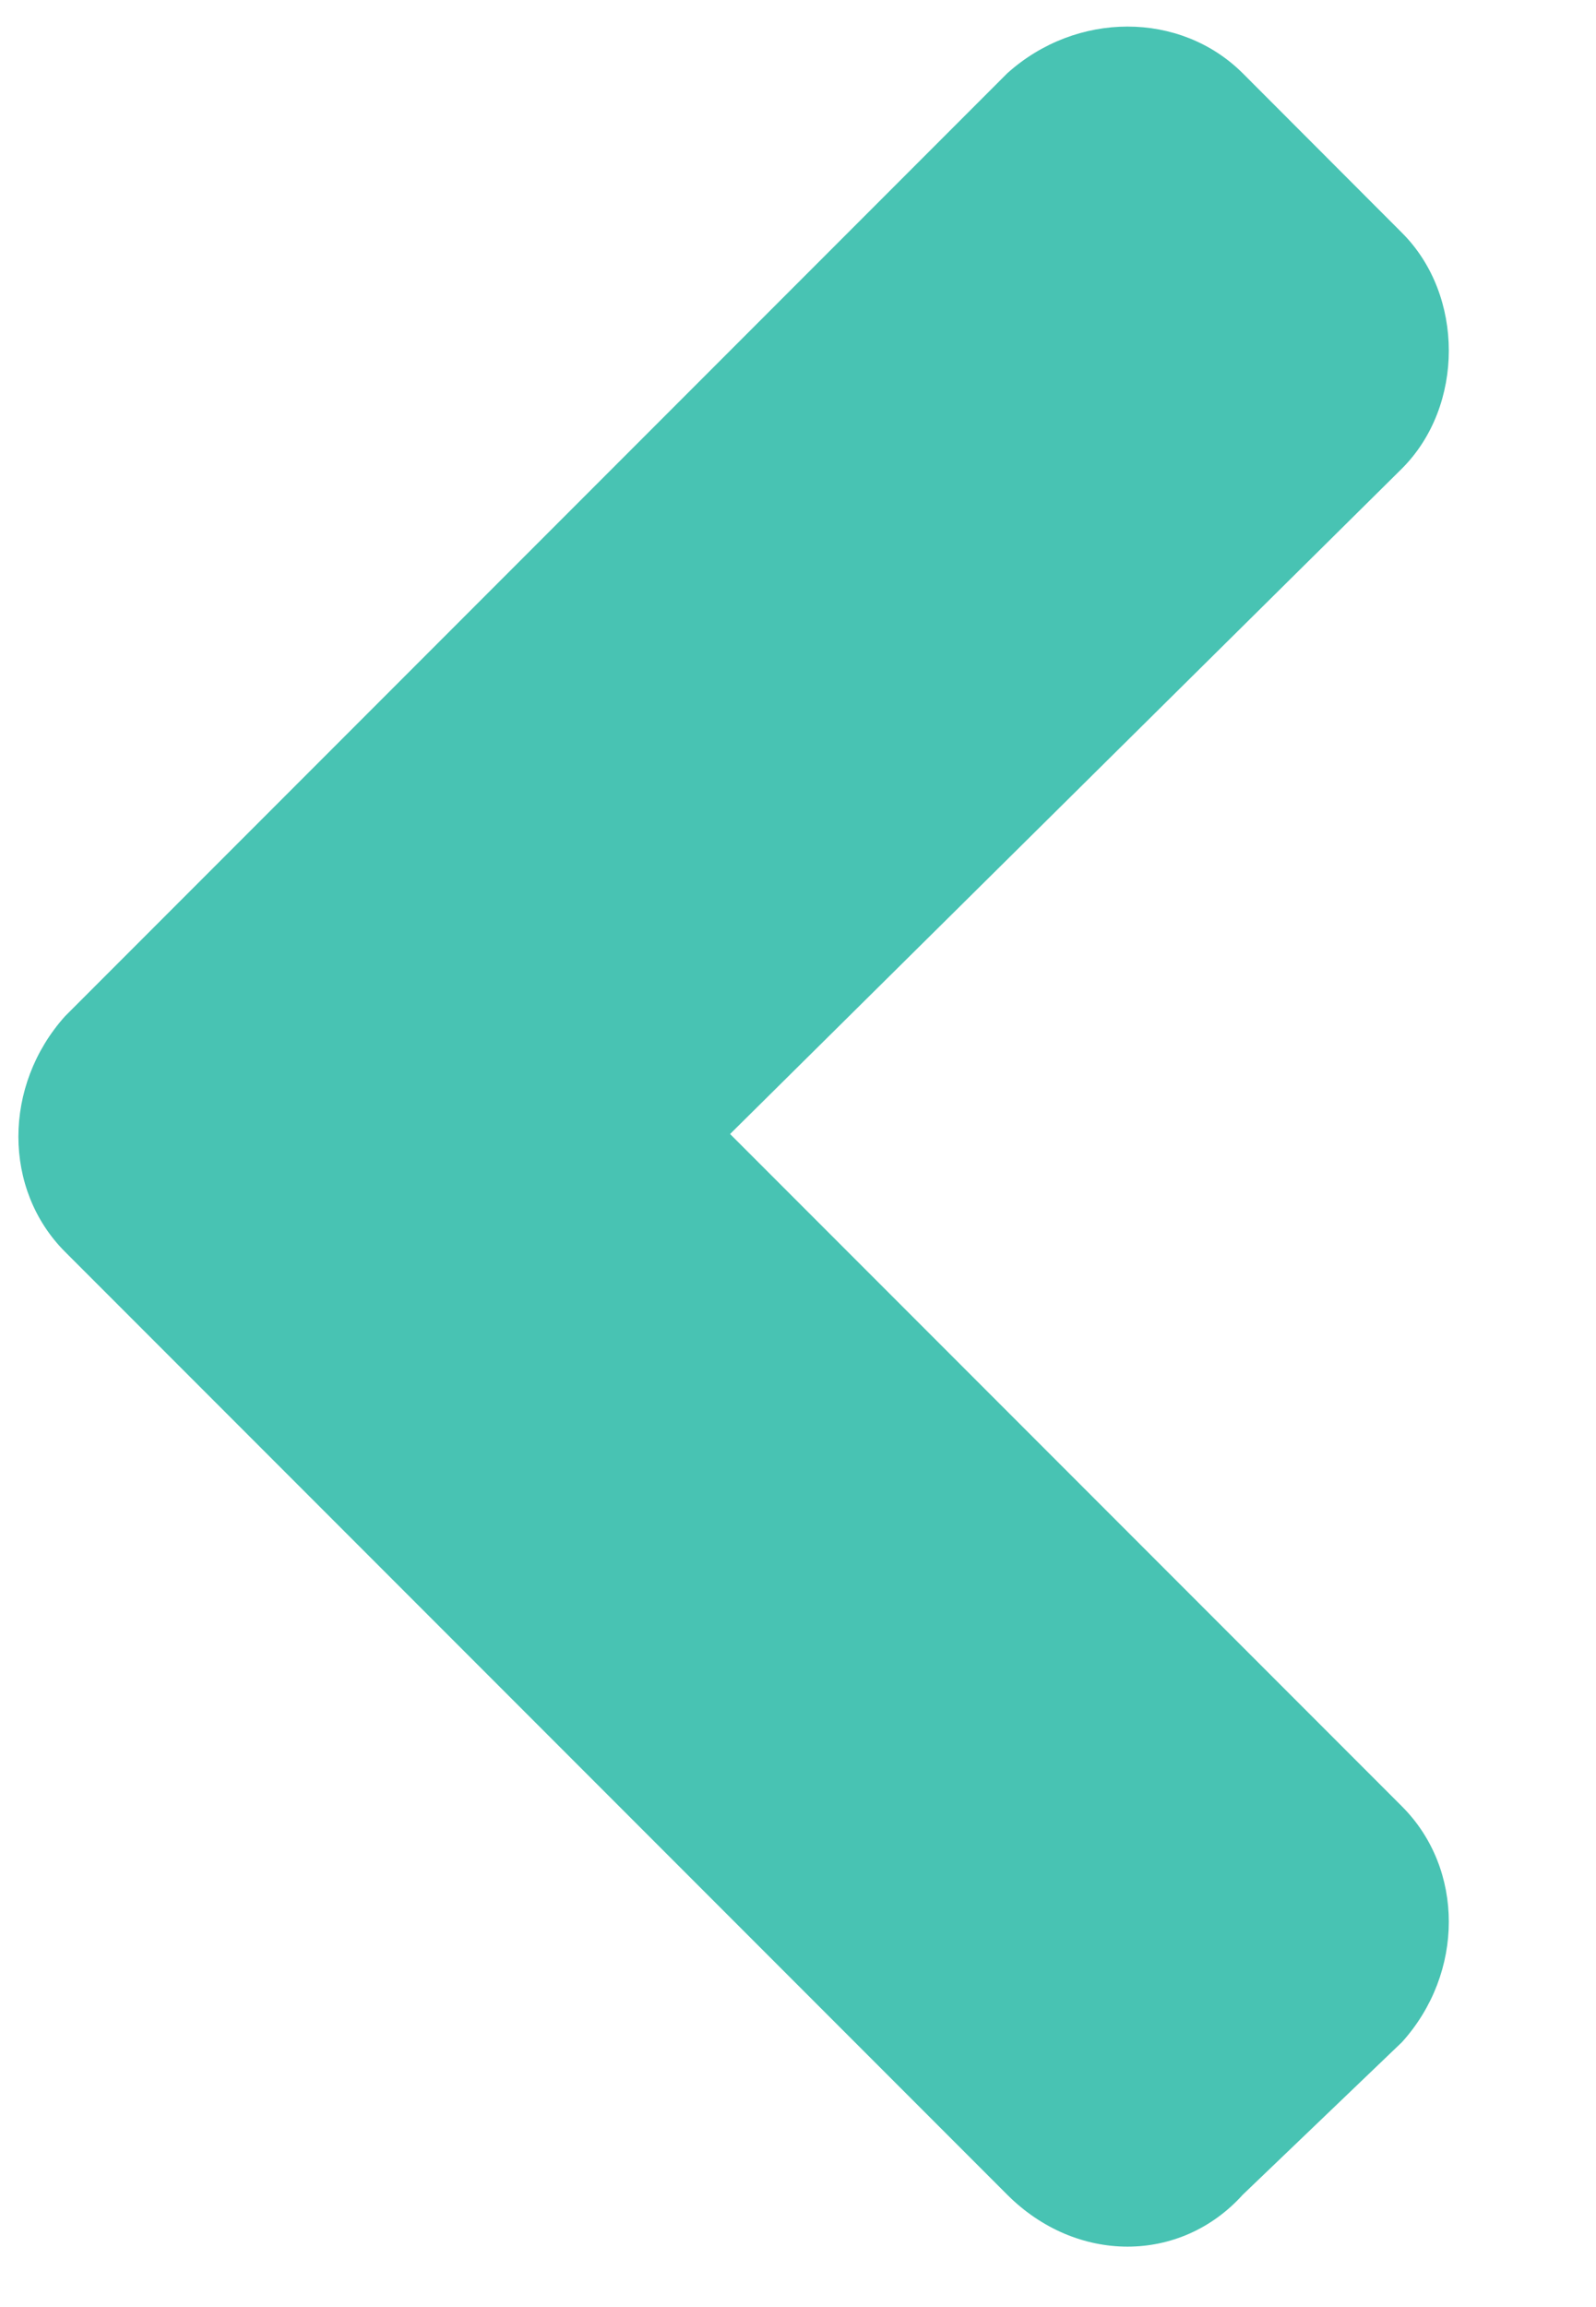 <svg width="9" height="13" viewBox="0 0 9 13" fill="none" xmlns="http://www.w3.org/2000/svg">
<path opacity="0.75" d="M0.367 5.726L5.68 0.413C6.07 0.062 6.656 0.062 7.008 0.413L7.906 1.312C8.258 1.663 8.258 2.288 7.906 2.64L4.117 6.39L7.906 10.179C8.258 10.531 8.258 11.117 7.906 11.507L7.008 12.367C6.656 12.757 6.07 12.757 5.68 12.367L0.367 7.054C0.016 6.703 0.016 6.117 0.367 5.726Z" fill="#0BAF9A"/>
</svg>
